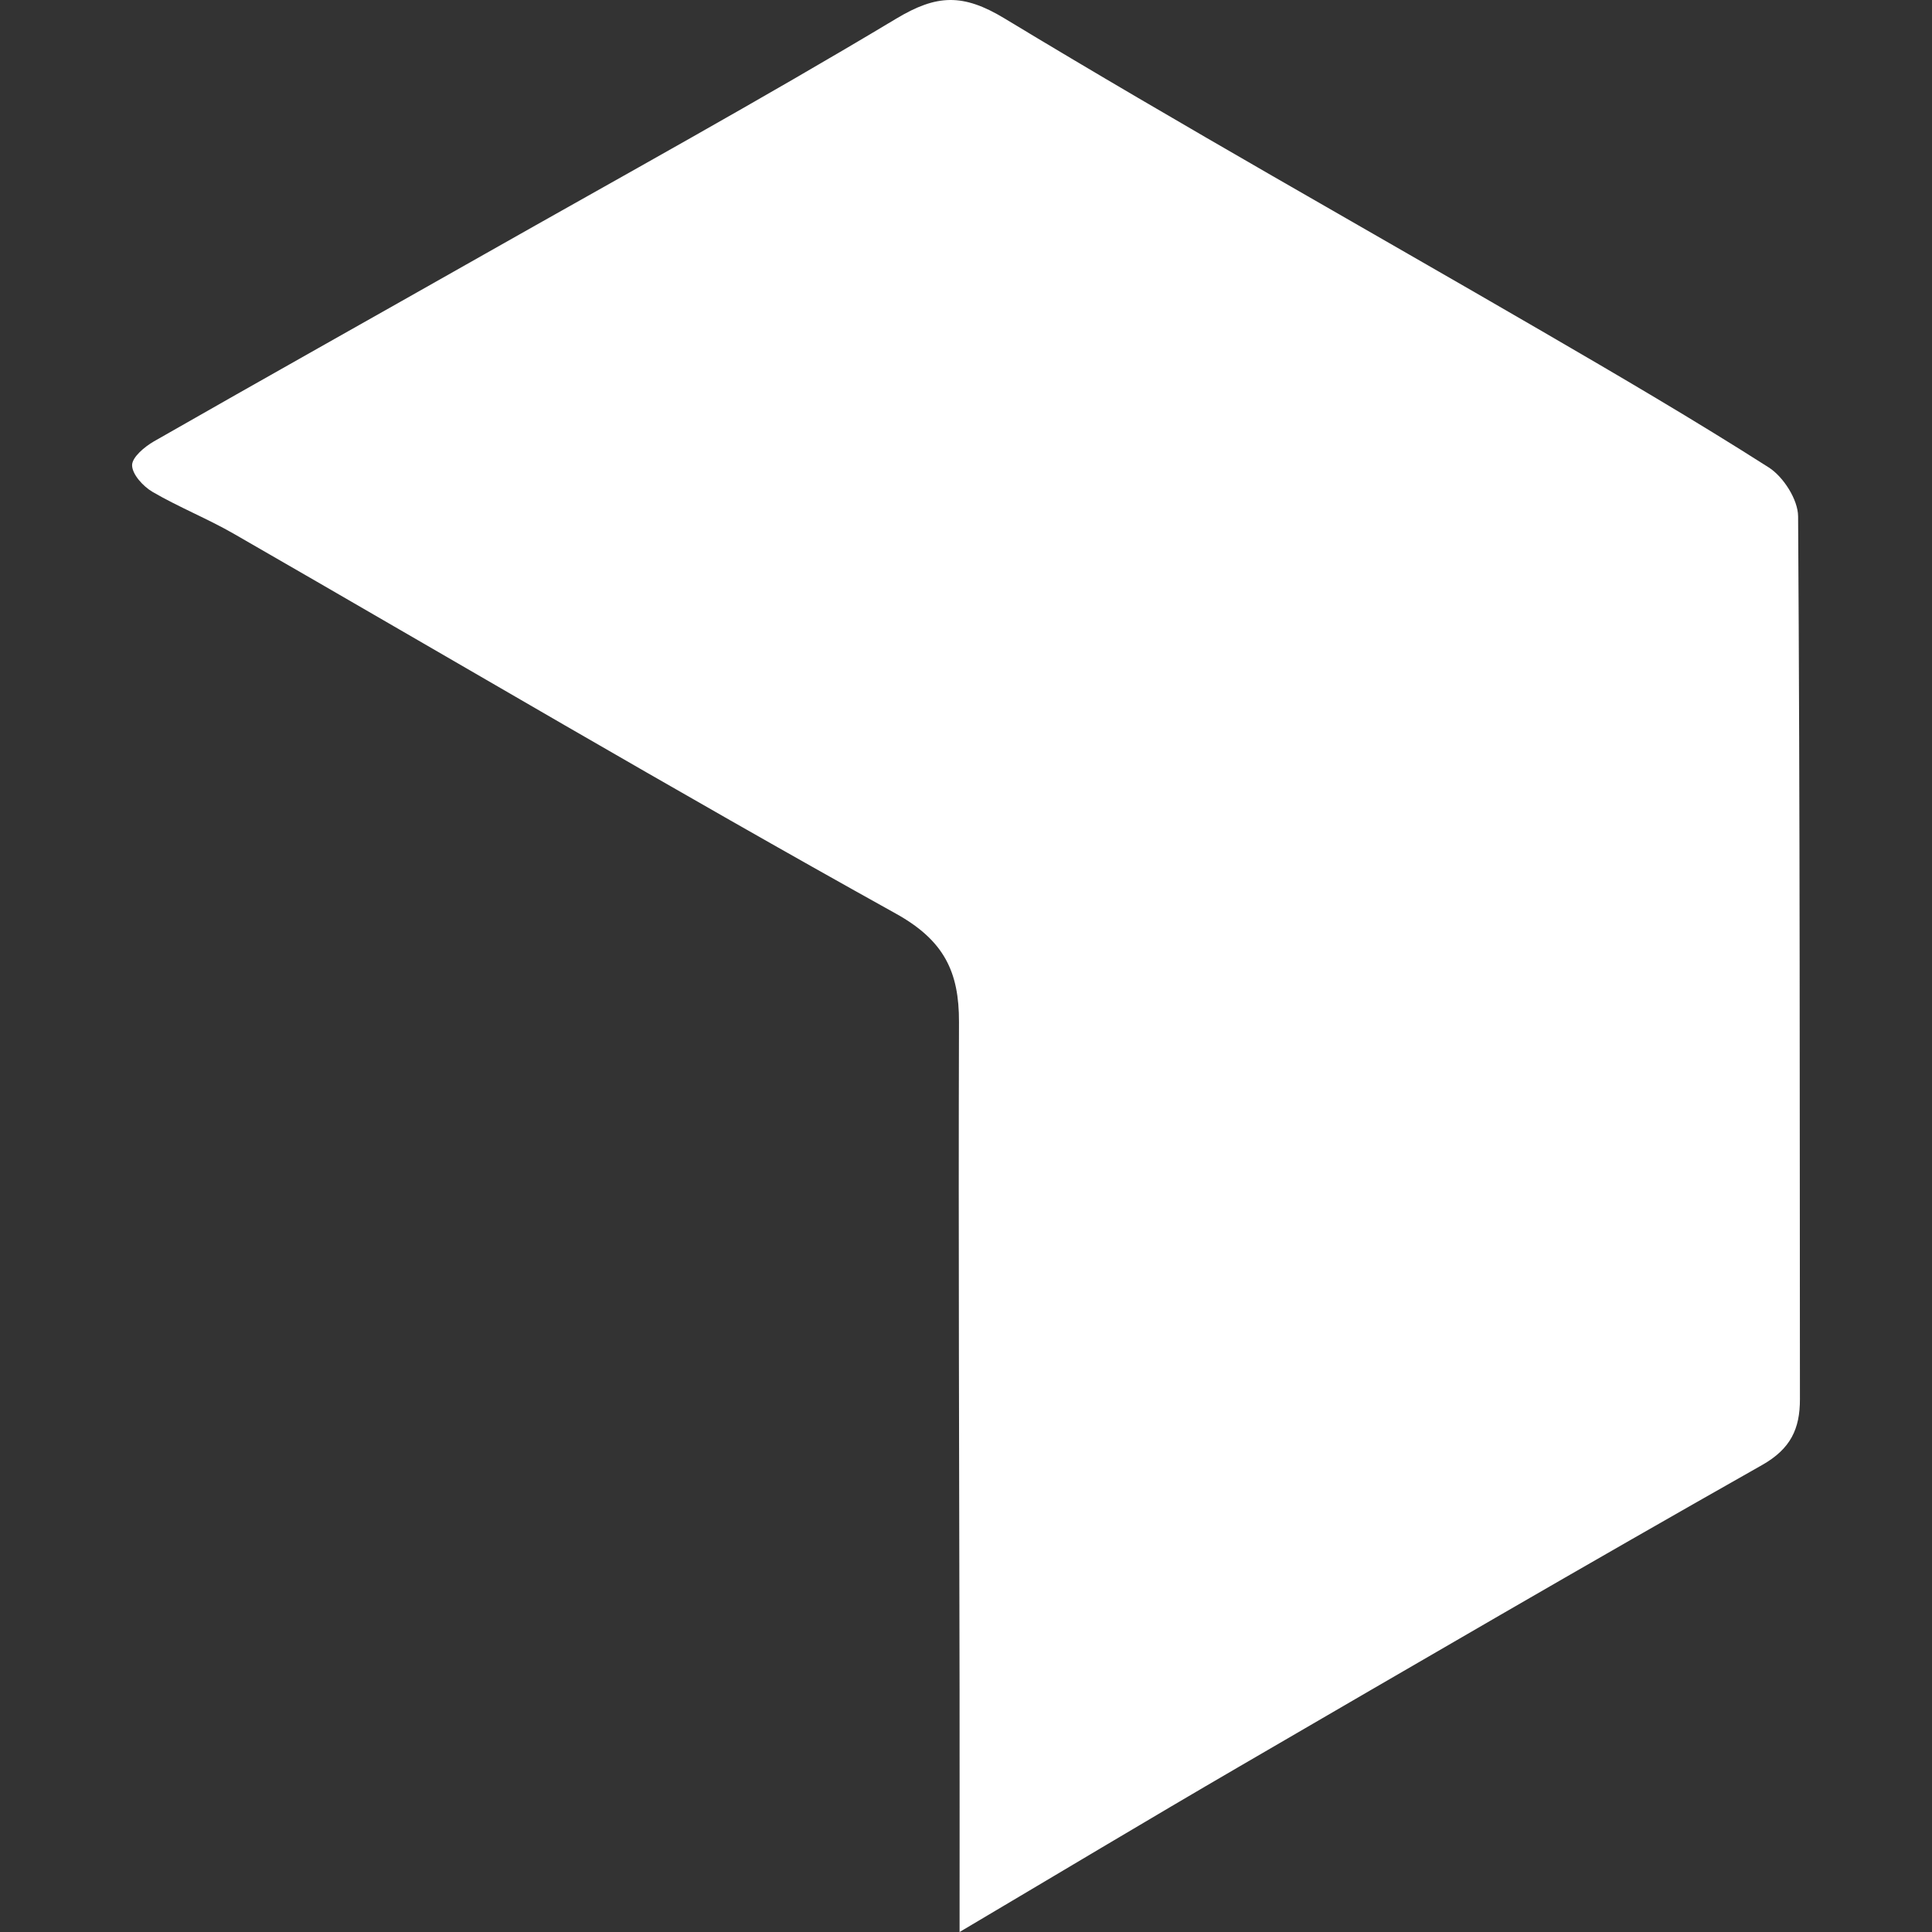 <?xml version="1.0" encoding="UTF-8"?>
<svg id="Layer_1" data-name="Layer 1" xmlns="http://www.w3.org/2000/svg" viewBox="0 0 500 500">
  <rect x="0" y="0" width="500" height="500" fill="#333333" stroke="none"/>
  <path d="m248.338,500c0-22.64.022-42.668-.004-62.696-.077-57.601-.32-115.202-.149-172.802.038-12.944-3.814-21.101-16.315-28.047-57.561-31.984-114.279-65.481-171.366-98.318-6.829-3.928-14.23-6.869-21.031-10.84-2.418-1.412-5.252-4.505-5.29-6.873-.033-2.068,3.238-4.816,5.658-6.2,28.4-16.231,56.936-32.223,85.394-48.352,35.654-20.207,71.58-39.966,106.711-61.046,10.46-6.276,17.252-6.577,28.066-.033,45.887,27.767,92.705,53.995,139.092,80.941,19.723,11.457,39.425,22.981,58.648,35.241,3.792,2.418,7.568,8.33,7.596,12.655.499,76.162.402,152.328.473,228.493.007,7.632-2.371,12.826-9.809,17.035-45.33,25.647-90.332,51.874-135.351,78.067-23.471,13.656-46.753,27.639-72.32,42.776l0-0Z" style="fill: #fff;"/>
</svg>